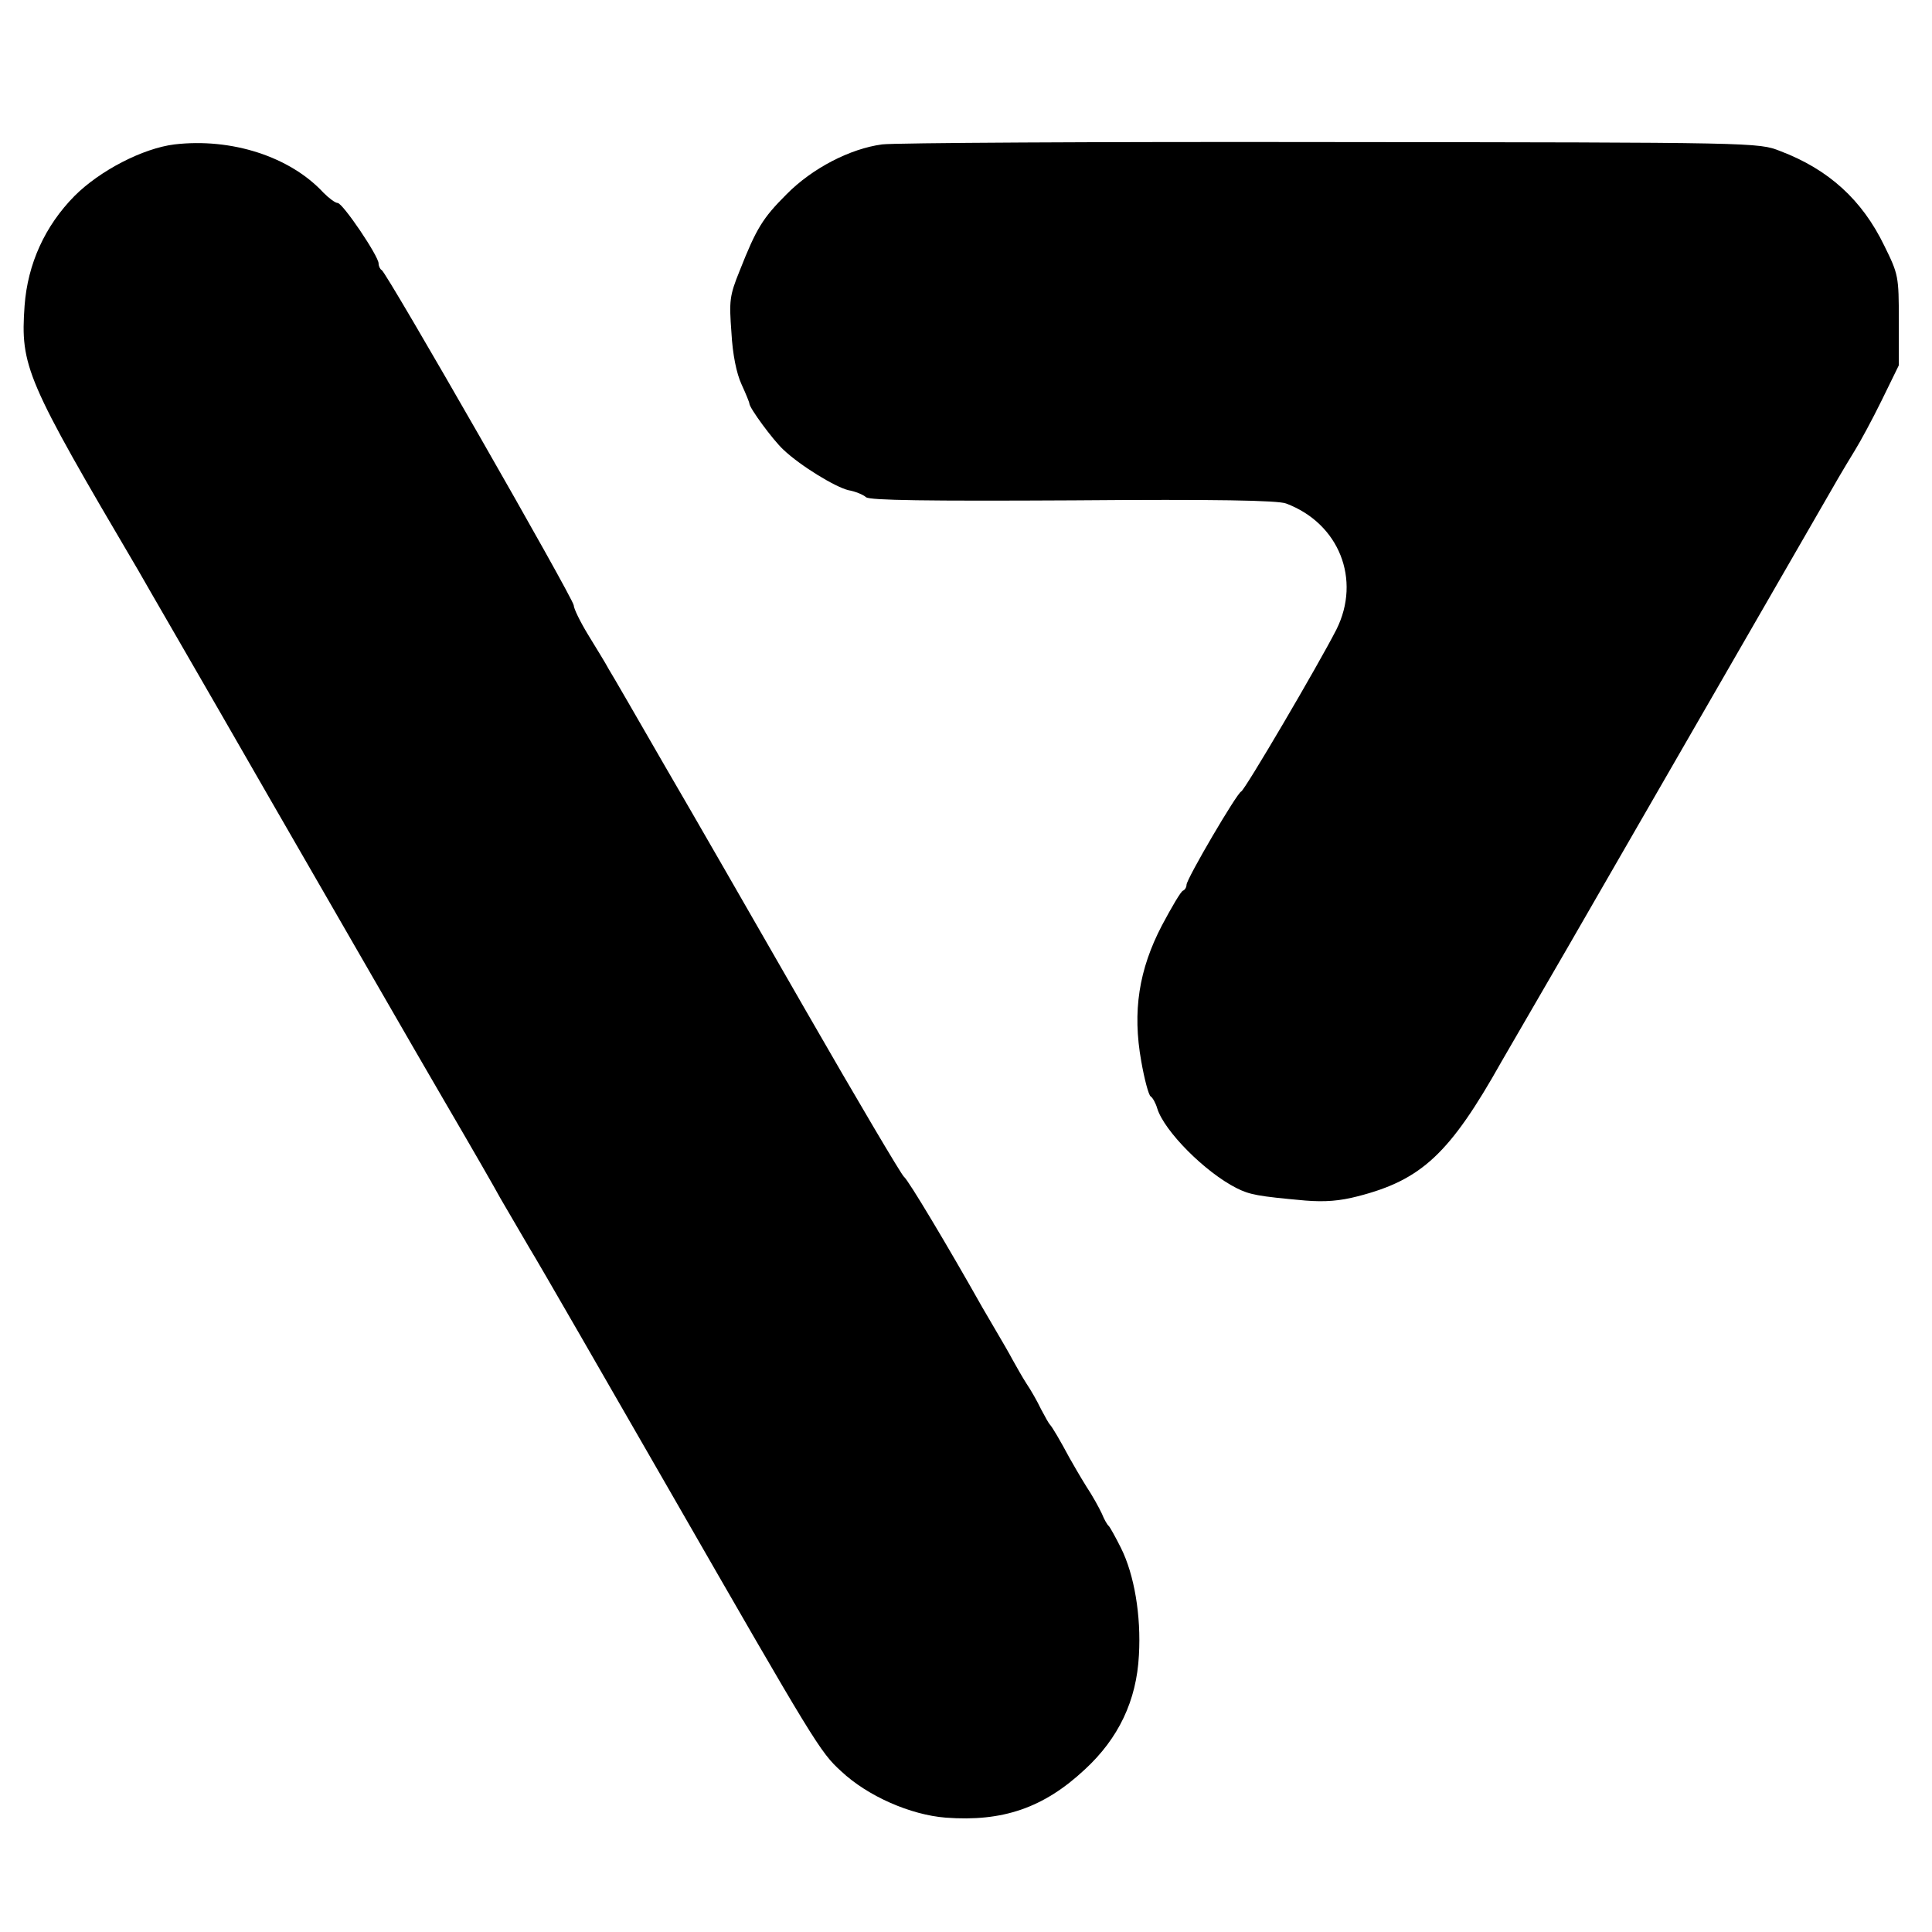 <?xml version="1.0" standalone="no"?>
<!DOCTYPE svg PUBLIC "-//W3C//DTD SVG 20010904//EN"
 "http://www.w3.org/TR/2001/REC-SVG-20010904/DTD/svg10.dtd">
<svg version="1.0" xmlns="http://www.w3.org/2000/svg"
 width="495pt" height="495pt" viewBox="0 0 495 495"
 preserveAspectRatio="xMidYMid meet">
<g transform="translate(0,495) scale(0.1,-0.1)"
fill="#000000" stroke="none">
<path d="M447 4580 c-81 -10 -191 -67 -256 -132 -76 -77 -120 -174 -128 -281
-11 -156 3 -189 291 -678 11 -20 165 -285 340 -590 176 -305 375 -651 444
-769 69 -118 134 -231 144 -250 11 -19 44 -75 73 -125 30 -49 193 -333 364
-630 369 -642 382 -664 436 -713 68 -64 178 -112 268 -119 146 -11 251 25 356
123 87 80 133 177 139 293 6 102 -12 207 -46 275 -14 28 -28 53 -31 56 -4 3
-12 17 -18 32 -7 15 -24 46 -40 70 -15 24 -34 57 -43 73 -23 43 -44 79 -50 85
-3 3 -13 21 -23 40 -9 19 -26 49 -37 65 -11 17 -26 44 -35 60 -9 17 -27 48
-40 70 -13 22 -30 51 -38 65 -89 158 -190 327 -201 335 -7 6 -120 197 -251
425 -131 228 -294 512 -363 630 -68 118 -132 229 -142 245 -9 17 -34 57 -54
90 -20 33 -36 66 -36 74 0 16 -480 854 -492 859 -4 2 -8 10 -8 17 0 19 -92
155 -105 155 -6 0 -22 12 -36 26 -86 93 -236 141 -382 124z"/>
<path d="M2260 4580 c-82 -11 -179 -61 -245 -128 -61 -61 -77 -87 -120 -196
-26 -64 -27 -77 -21 -158 3 -56 13 -105 26 -133 11 -24 20 -46 20 -49 0 -11
60 -93 87 -118 43 -41 133 -96 167 -104 17 -3 37 -11 45 -18 10 -8 156 -10
530 -8 366 3 525 0 546 -8 136 -51 193 -195 129 -323 -47 -92 -235 -412 -244
-415 -11 -4 -140 -224 -140 -239 0 -6 -4 -13 -9 -15 -5 -1 -29 -42 -54 -89
-59 -113 -76 -220 -53 -348 8 -46 19 -87 24 -90 5 -3 13 -17 17 -31 18 -58
122 -163 203 -204 34 -17 54 -21 177 -32 50 -4 88 -1 134 11 164 42 236 110
368 345 11 19 88 152 171 295 123 213 624 1082 693 1202 10 17 29 49 42 70 13
21 44 78 68 127 l44 90 0 115 c0 113 -1 118 -37 191 -57 118 -143 196 -267
243 -56 22 -59 22 -1151 23 -602 1 -1120 -2 -1150 -6z"/>
</g>
</svg>
